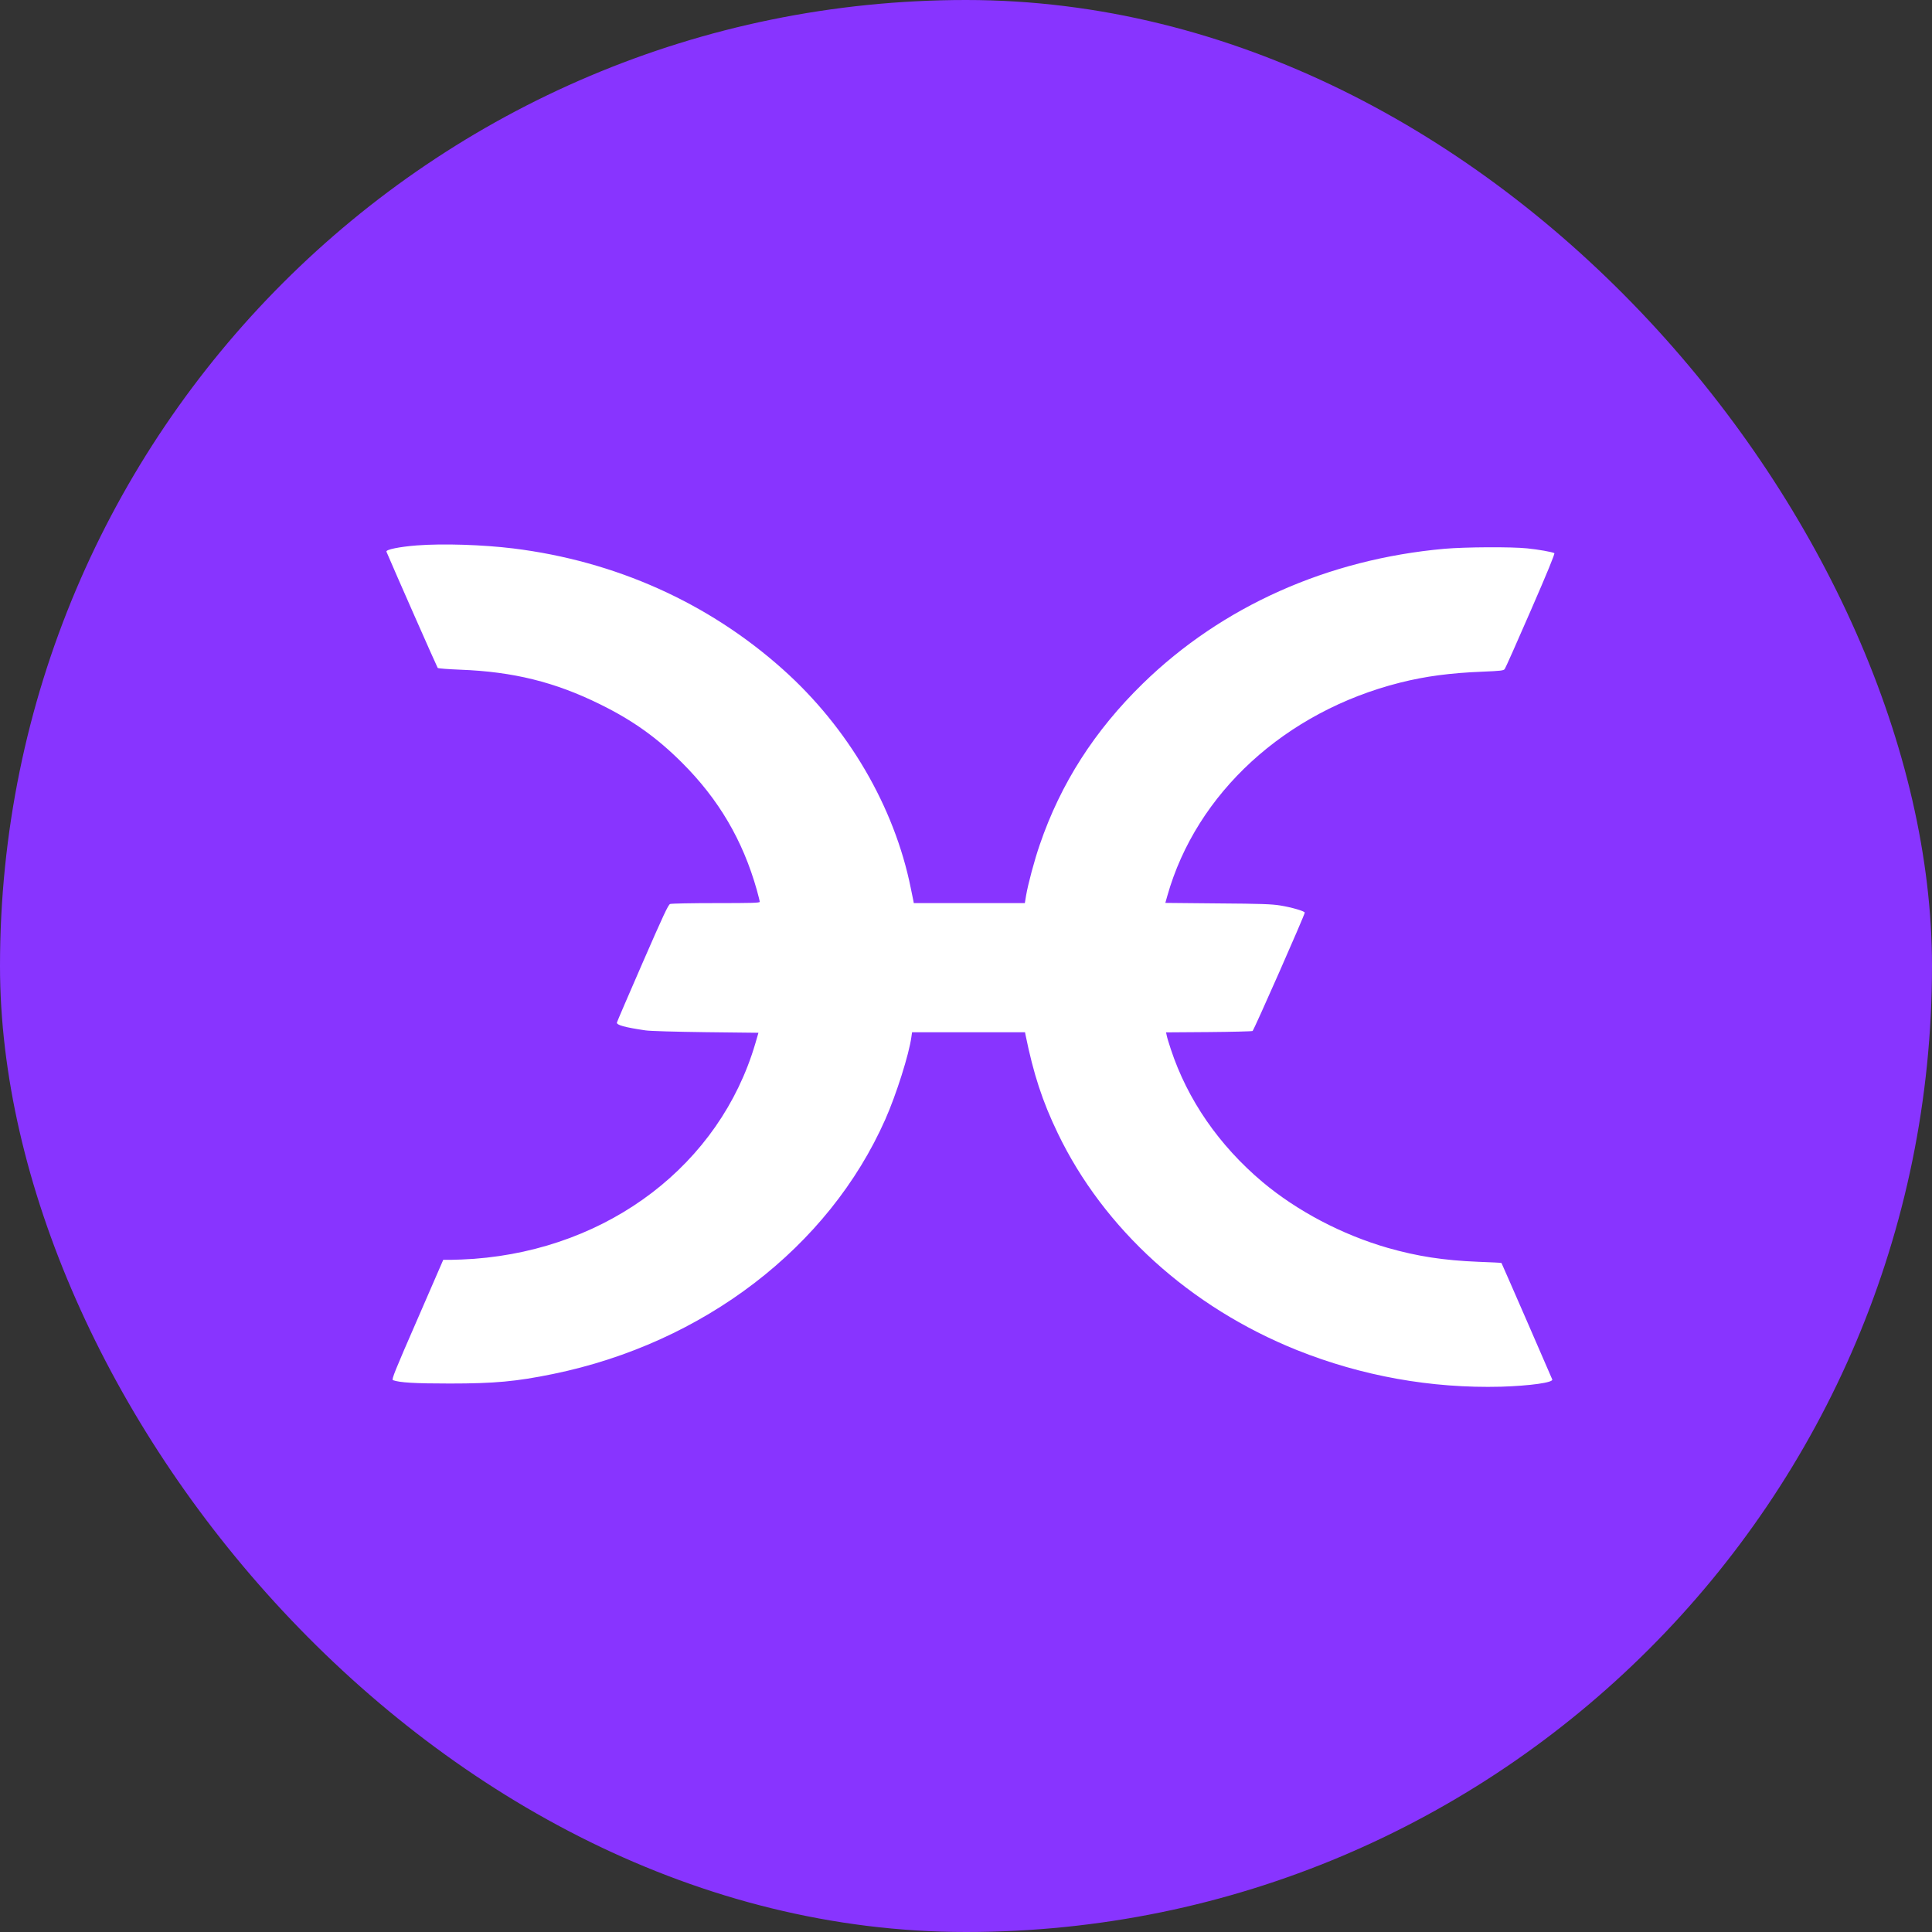 <svg width="220" height="220" viewBox="0 0 220 220" fill="none" xmlns="http://www.w3.org/2000/svg">
<rect x="0" y="0" width="220" height="220" fill="#333333" stroke="none"/>
<g clip-path="url(#clip0_4031_107)">
<path d="M110 220C170.751 220 220 170.751 220 110C220 49.249 170.751 0 110 0C49.249 0 0 49.249 0 110C0 170.751 49.249 220 110 220Z" fill="#8834FF"/>
<path d="M47.48 62.106C45.467 62.264 43.916 62.581 44.004 62.819C44.807 64.731 49.774 75.989 49.842 76.056C49.91 76.124 51.064 76.204 52.422 76.26C58.441 76.487 63.204 77.663 68.353 80.209C72.052 82.031 74.79 83.988 77.642 86.828C81.839 91.014 84.578 95.665 86.184 101.356C86.365 102.012 86.512 102.601 86.512 102.691C86.512 102.815 85.596 102.838 81.545 102.838C78.807 102.838 76.454 102.883 76.307 102.94C76.092 103.019 75.526 104.241 73.172 109.638C71.588 113.27 70.276 116.325 70.253 116.427C70.174 116.721 71.124 116.981 73.501 117.332C73.987 117.411 76.906 117.49 80.357 117.536L86.365 117.604L86.003 118.848C81.953 132.584 69.382 142.19 53.983 143.344C53.112 143.401 51.969 143.457 51.437 143.457H50.475L47.511 150.28C44.965 156.107 44.569 157.103 44.739 157.159C45.508 157.442 47.228 157.544 51.211 157.544C56.302 157.544 58.78 157.318 62.978 156.458C80.12 152.939 94.365 142.032 100.814 127.459C102.059 124.653 103.518 120.036 103.778 118.101L103.858 117.547H116.722L116.768 117.796C117.695 122.344 118.702 125.411 120.445 129.031C125.683 139.939 135.505 148.843 147.668 153.731C155.054 156.689 162.965 158.11 170.919 157.906C174.246 157.804 176.893 157.431 176.757 157.08C176.644 156.786 171.01 143.853 170.976 143.82C170.942 143.786 169.776 143.74 168.362 143.684C164.391 143.525 161.404 143.061 158.032 142.1C152.838 140.606 147.702 137.902 143.764 134.598C138.808 130.423 135.222 125.23 133.321 119.471C133.106 118.814 132.891 118.124 132.857 117.92L132.778 117.558L137.62 117.524C140.279 117.502 142.542 117.445 142.633 117.4C142.78 117.321 148.573 104.185 148.573 103.924C148.573 103.755 147.113 103.325 145.789 103.11C144.816 102.951 143.583 102.906 138.661 102.872L132.698 102.815L132.925 102.012C136.229 90.313 146.366 81.024 159.435 77.731C162.32 77.007 165.126 76.634 168.769 76.487C170.942 76.396 171.213 76.362 171.349 76.181C171.44 76.056 172.775 73.058 174.313 69.517C176.203 65.183 177.074 63.045 176.995 62.988C176.746 62.852 175.162 62.569 173.917 62.445C172.107 62.253 166.823 62.287 164.492 62.49C151.164 63.678 139.148 69.053 130.141 77.833C124.643 83.196 120.784 89.215 118.408 96.162C117.797 97.916 117.062 100.677 116.835 102.012L116.7 102.838H104.053L104.008 102.578C103.974 102.442 103.85 101.797 103.714 101.141C101.847 91.863 96.574 82.845 89.129 76.204C80.655 68.634 70.087 63.893 58.456 62.453C54.959 62.026 50.453 61.879 47.48 62.106Z" fill="white"/>
</g>
<defs>
<clipPath id="clip0_4031_107">
<rect width="220" height="220" rx="110" fill="white"/>
</clipPath>
</defs>
</svg>
